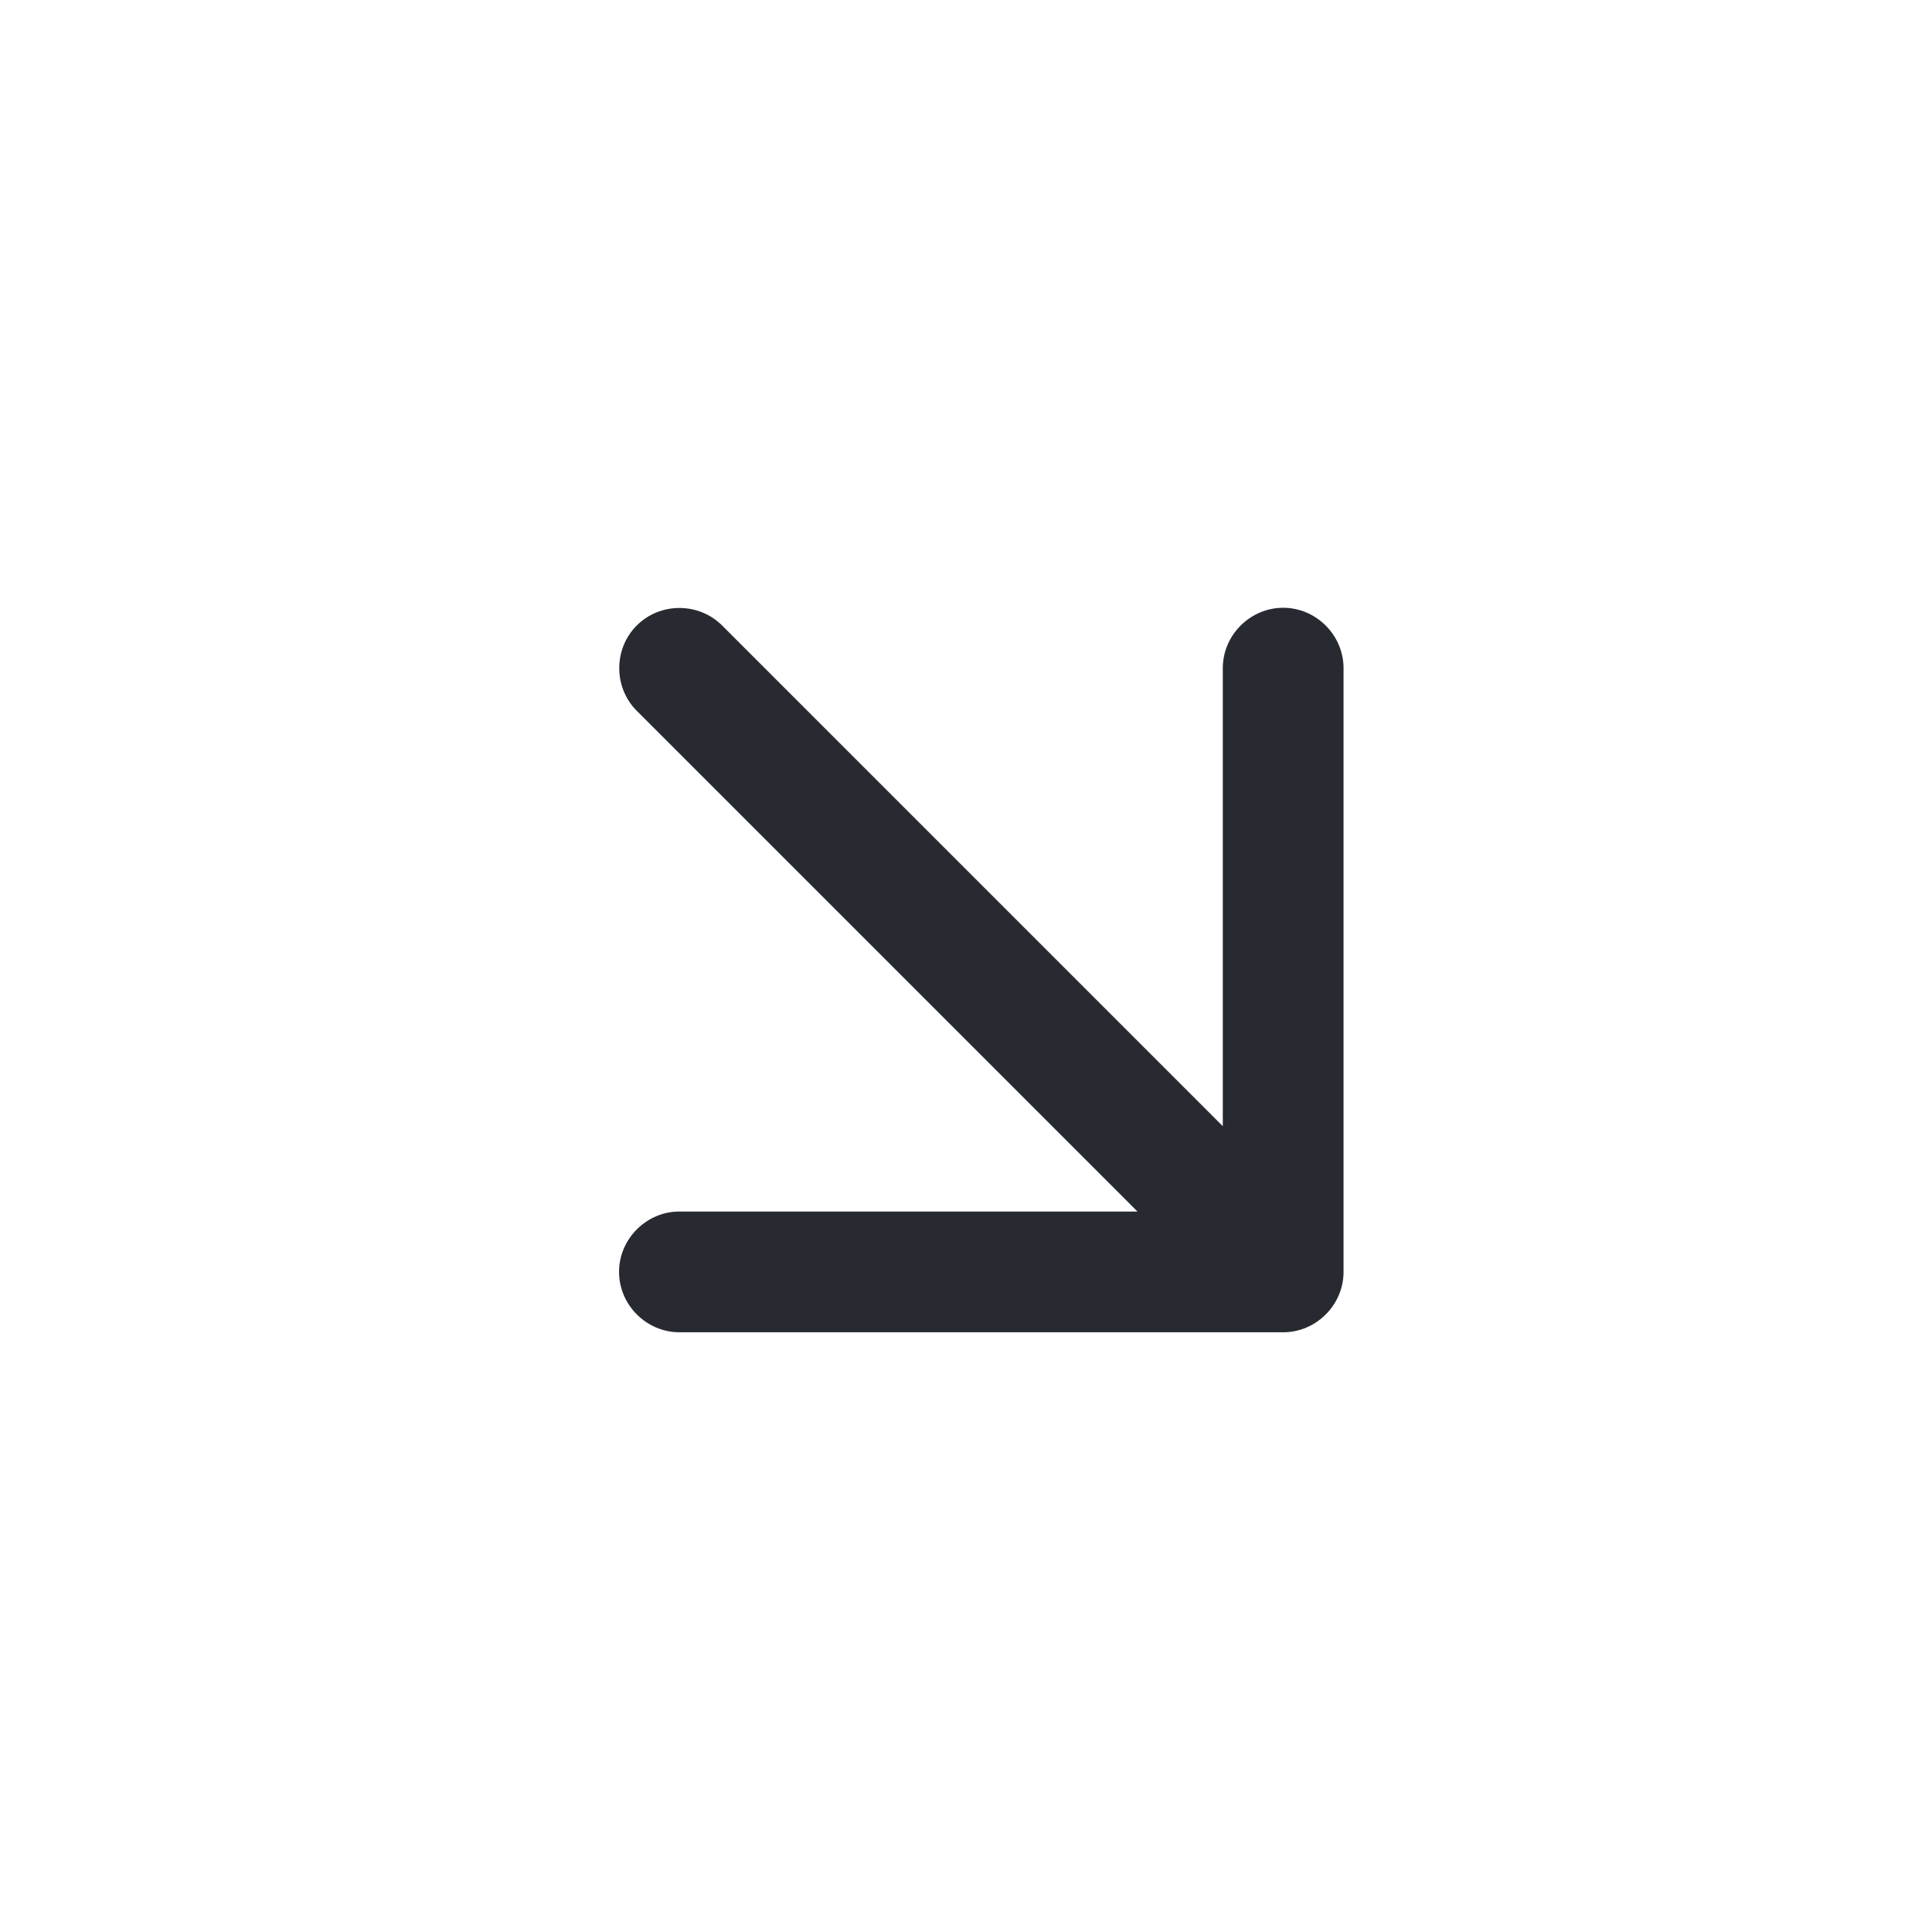<?xml version="1.0" encoding="UTF-8"?>
<svg id="Layer_1" xmlns="http://www.w3.org/2000/svg" version="1.1" viewBox="0 0 24 24">
  <!-- Generator: Adobe Illustrator 29.5.1, SVG Export Plug-In . SVG Version: 2.1.0 Build 141)  -->
  <defs>
    <style>
      .st0 {
        fill: #282a32;
      }
    </style>
  </defs>
  <path class="st0" d="M14.13,15.05h-5.69c-.41,0-.75.34-.75.75s.34.75.75.75h7.5c.41,0,.75-.34.75-.75v-7.5c0-.41-.34-.75-.75-.75s-.75.34-.75.75v5.69l-6.22-6.22c-.29-.29-.77-.29-1.06,0-.29.29-.29.77,0,1.06l6.22,6.22Z"/>
</svg>